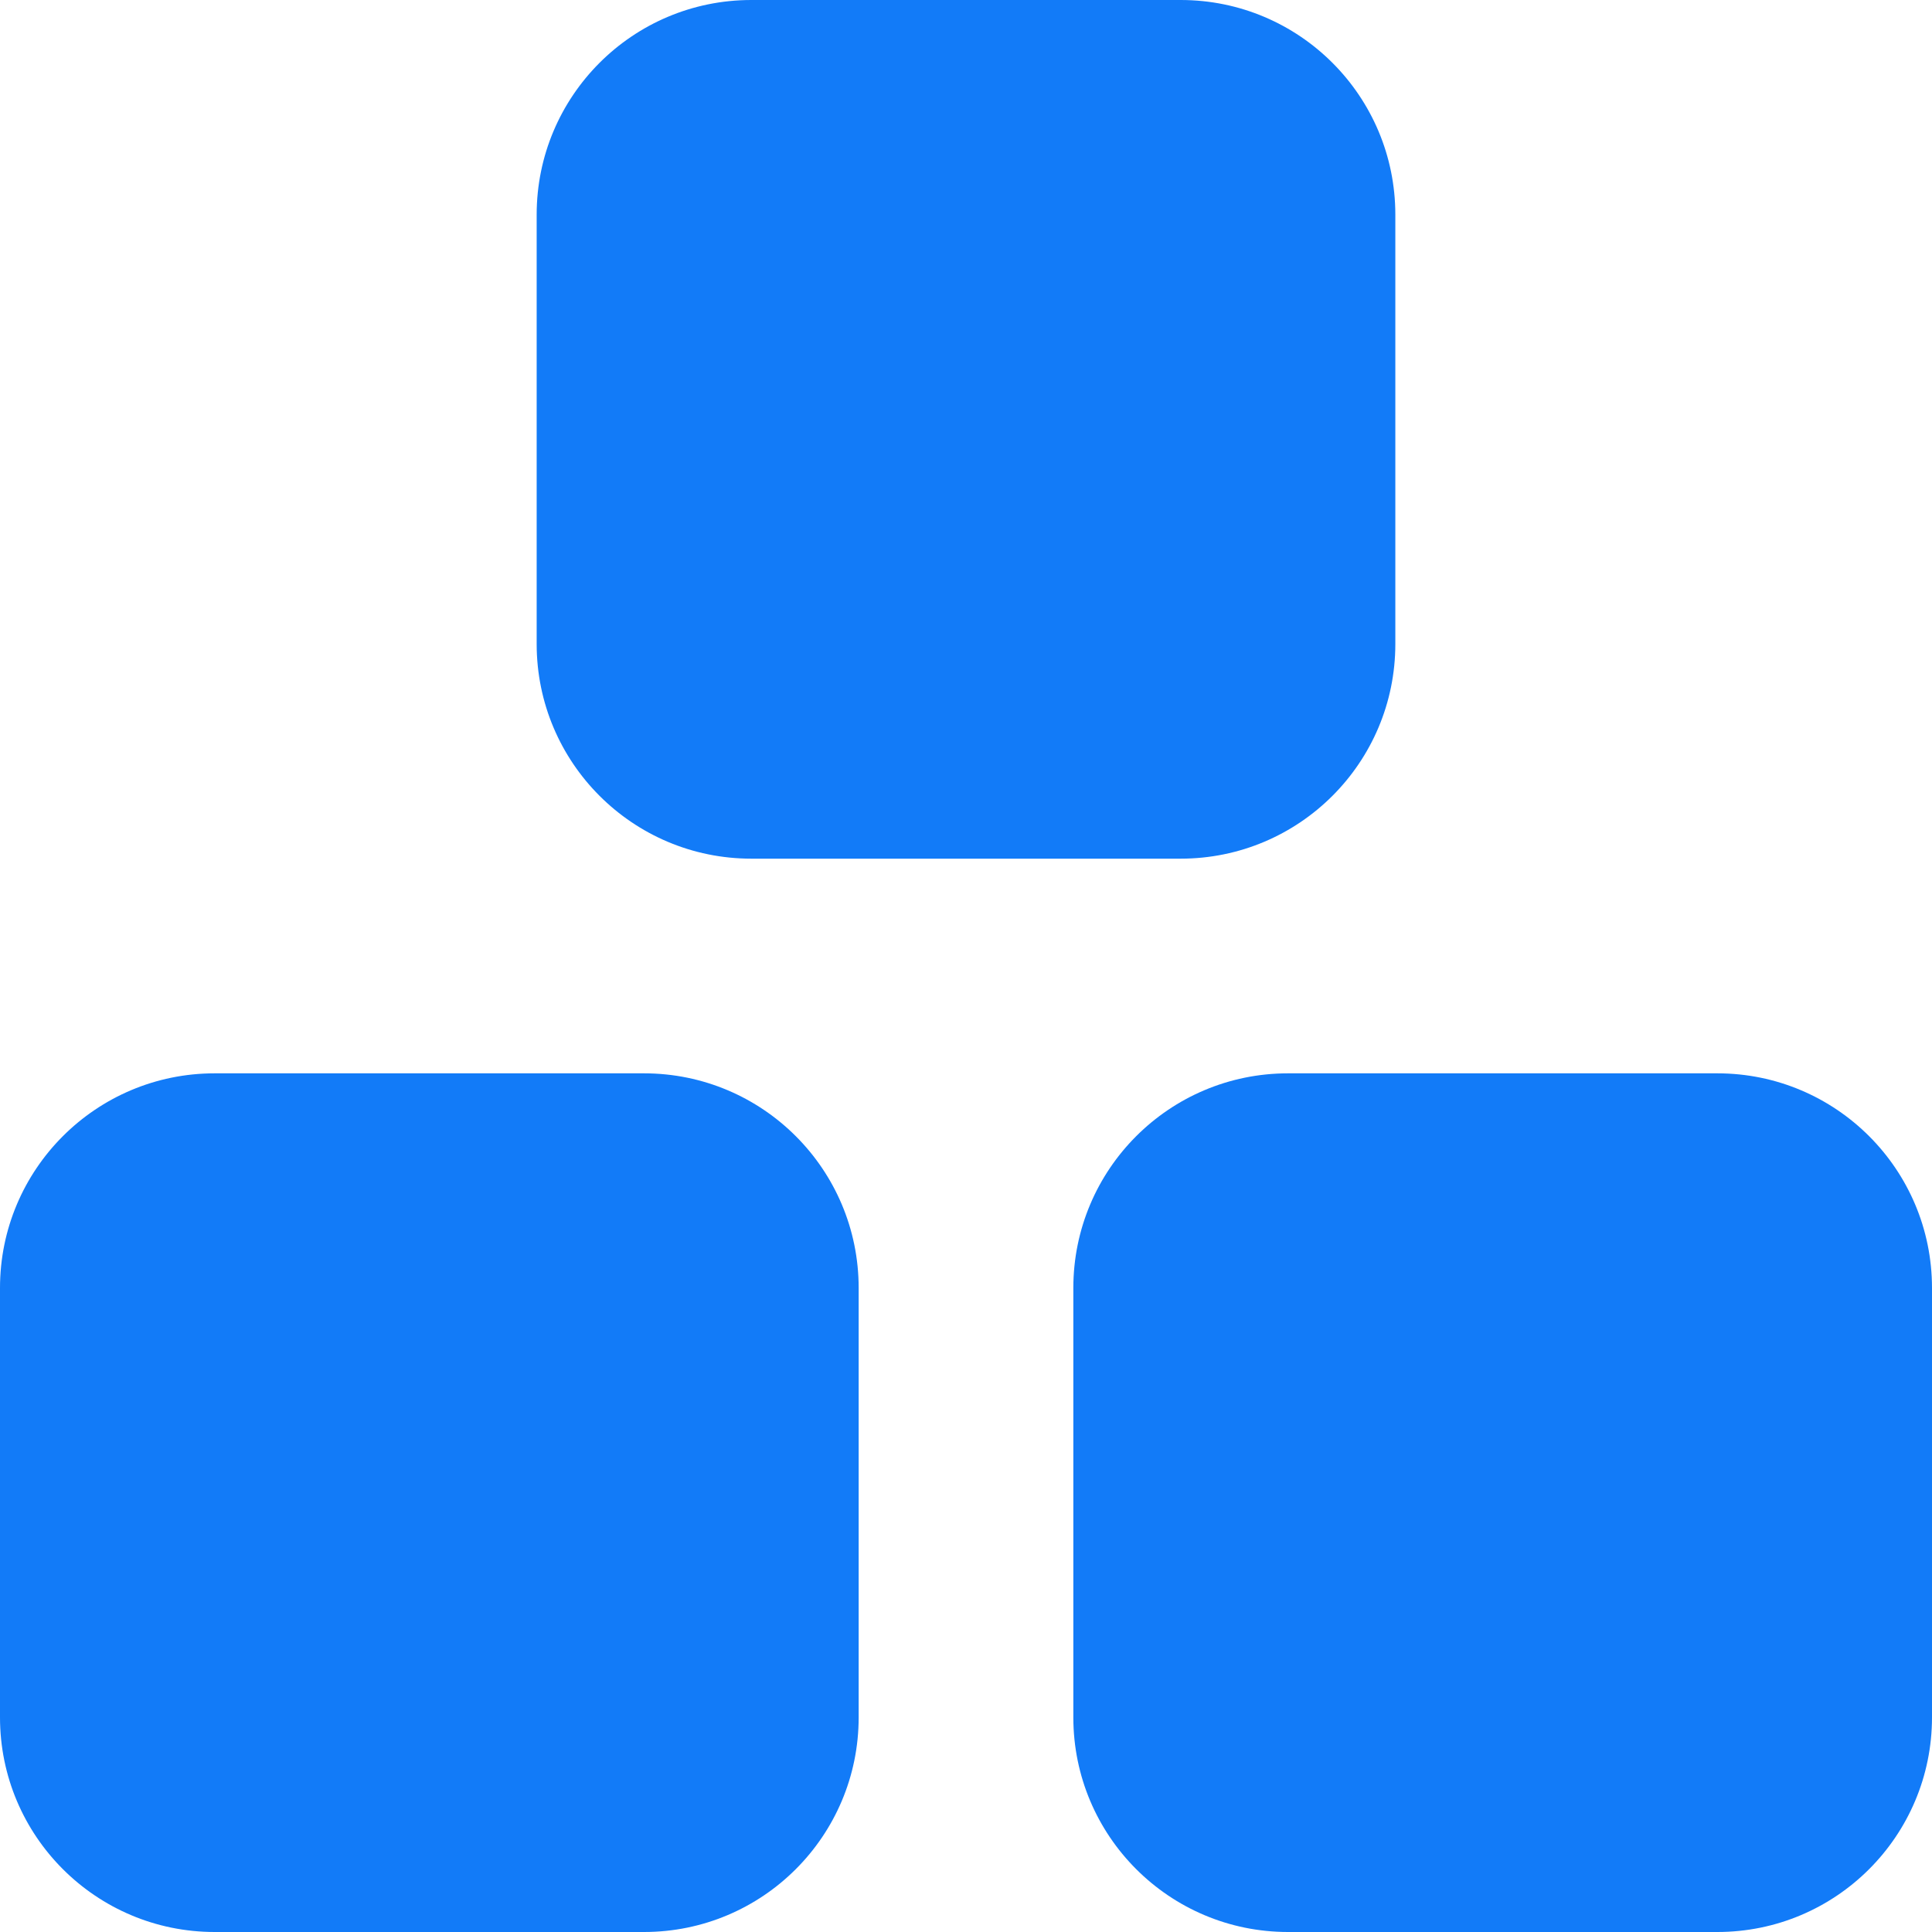 <?xml version="1.0" encoding="UTF-8"?>
<svg width="18px" height="18px" viewBox="0 0 18 18" version="1.1" xmlns="http://www.w3.org/2000/svg" xmlns:xlink="http://www.w3.org/1999/xlink">
    <!-- Generator: Sketch 61 (89581) - https://sketch.com -->
    <title>代理</title>
    <desc>Created with Sketch.</desc>
    <g id="页面-1" stroke="none" stroke-width="1" fill="none" fill-rule="evenodd">
        <g id="1-2-1首页-设置-视频" transform="translate(-18, -137)" fill="#127BF8">
            <g id="代理设置" transform="translate(18, 136)">
                <path d="M6,11 C7.105,11 8,11.895 8,13 L8,17 C8,18.105 7.105,19 6,19 L2,19 C0.895,19 1.3527075e-16,18.105 0,17 L0,13 C-1.3527075e-16,11.895 0.895,11 2,11 L6,11 Z M16,11 C17.105,11 18,11.895 18,13 L18,17 C18,18.105 17.105,19 16,19 L12,19 C10.895,19 10,18.105 10,17 L10,13 C10,11.895 10.895,11 12,11 L16,11 Z M11,1 C12.105,1 13,1.895 13,3 L13,7 C13,8.105 12.105,9 11,9 L7,9 C5.895,9 5,8.105 5,7 L5,3 C5,1.895 5.895,1 7,1 L11,1 Z" id="代理"></path>
            </g>
        </g>
    </g>
</svg>